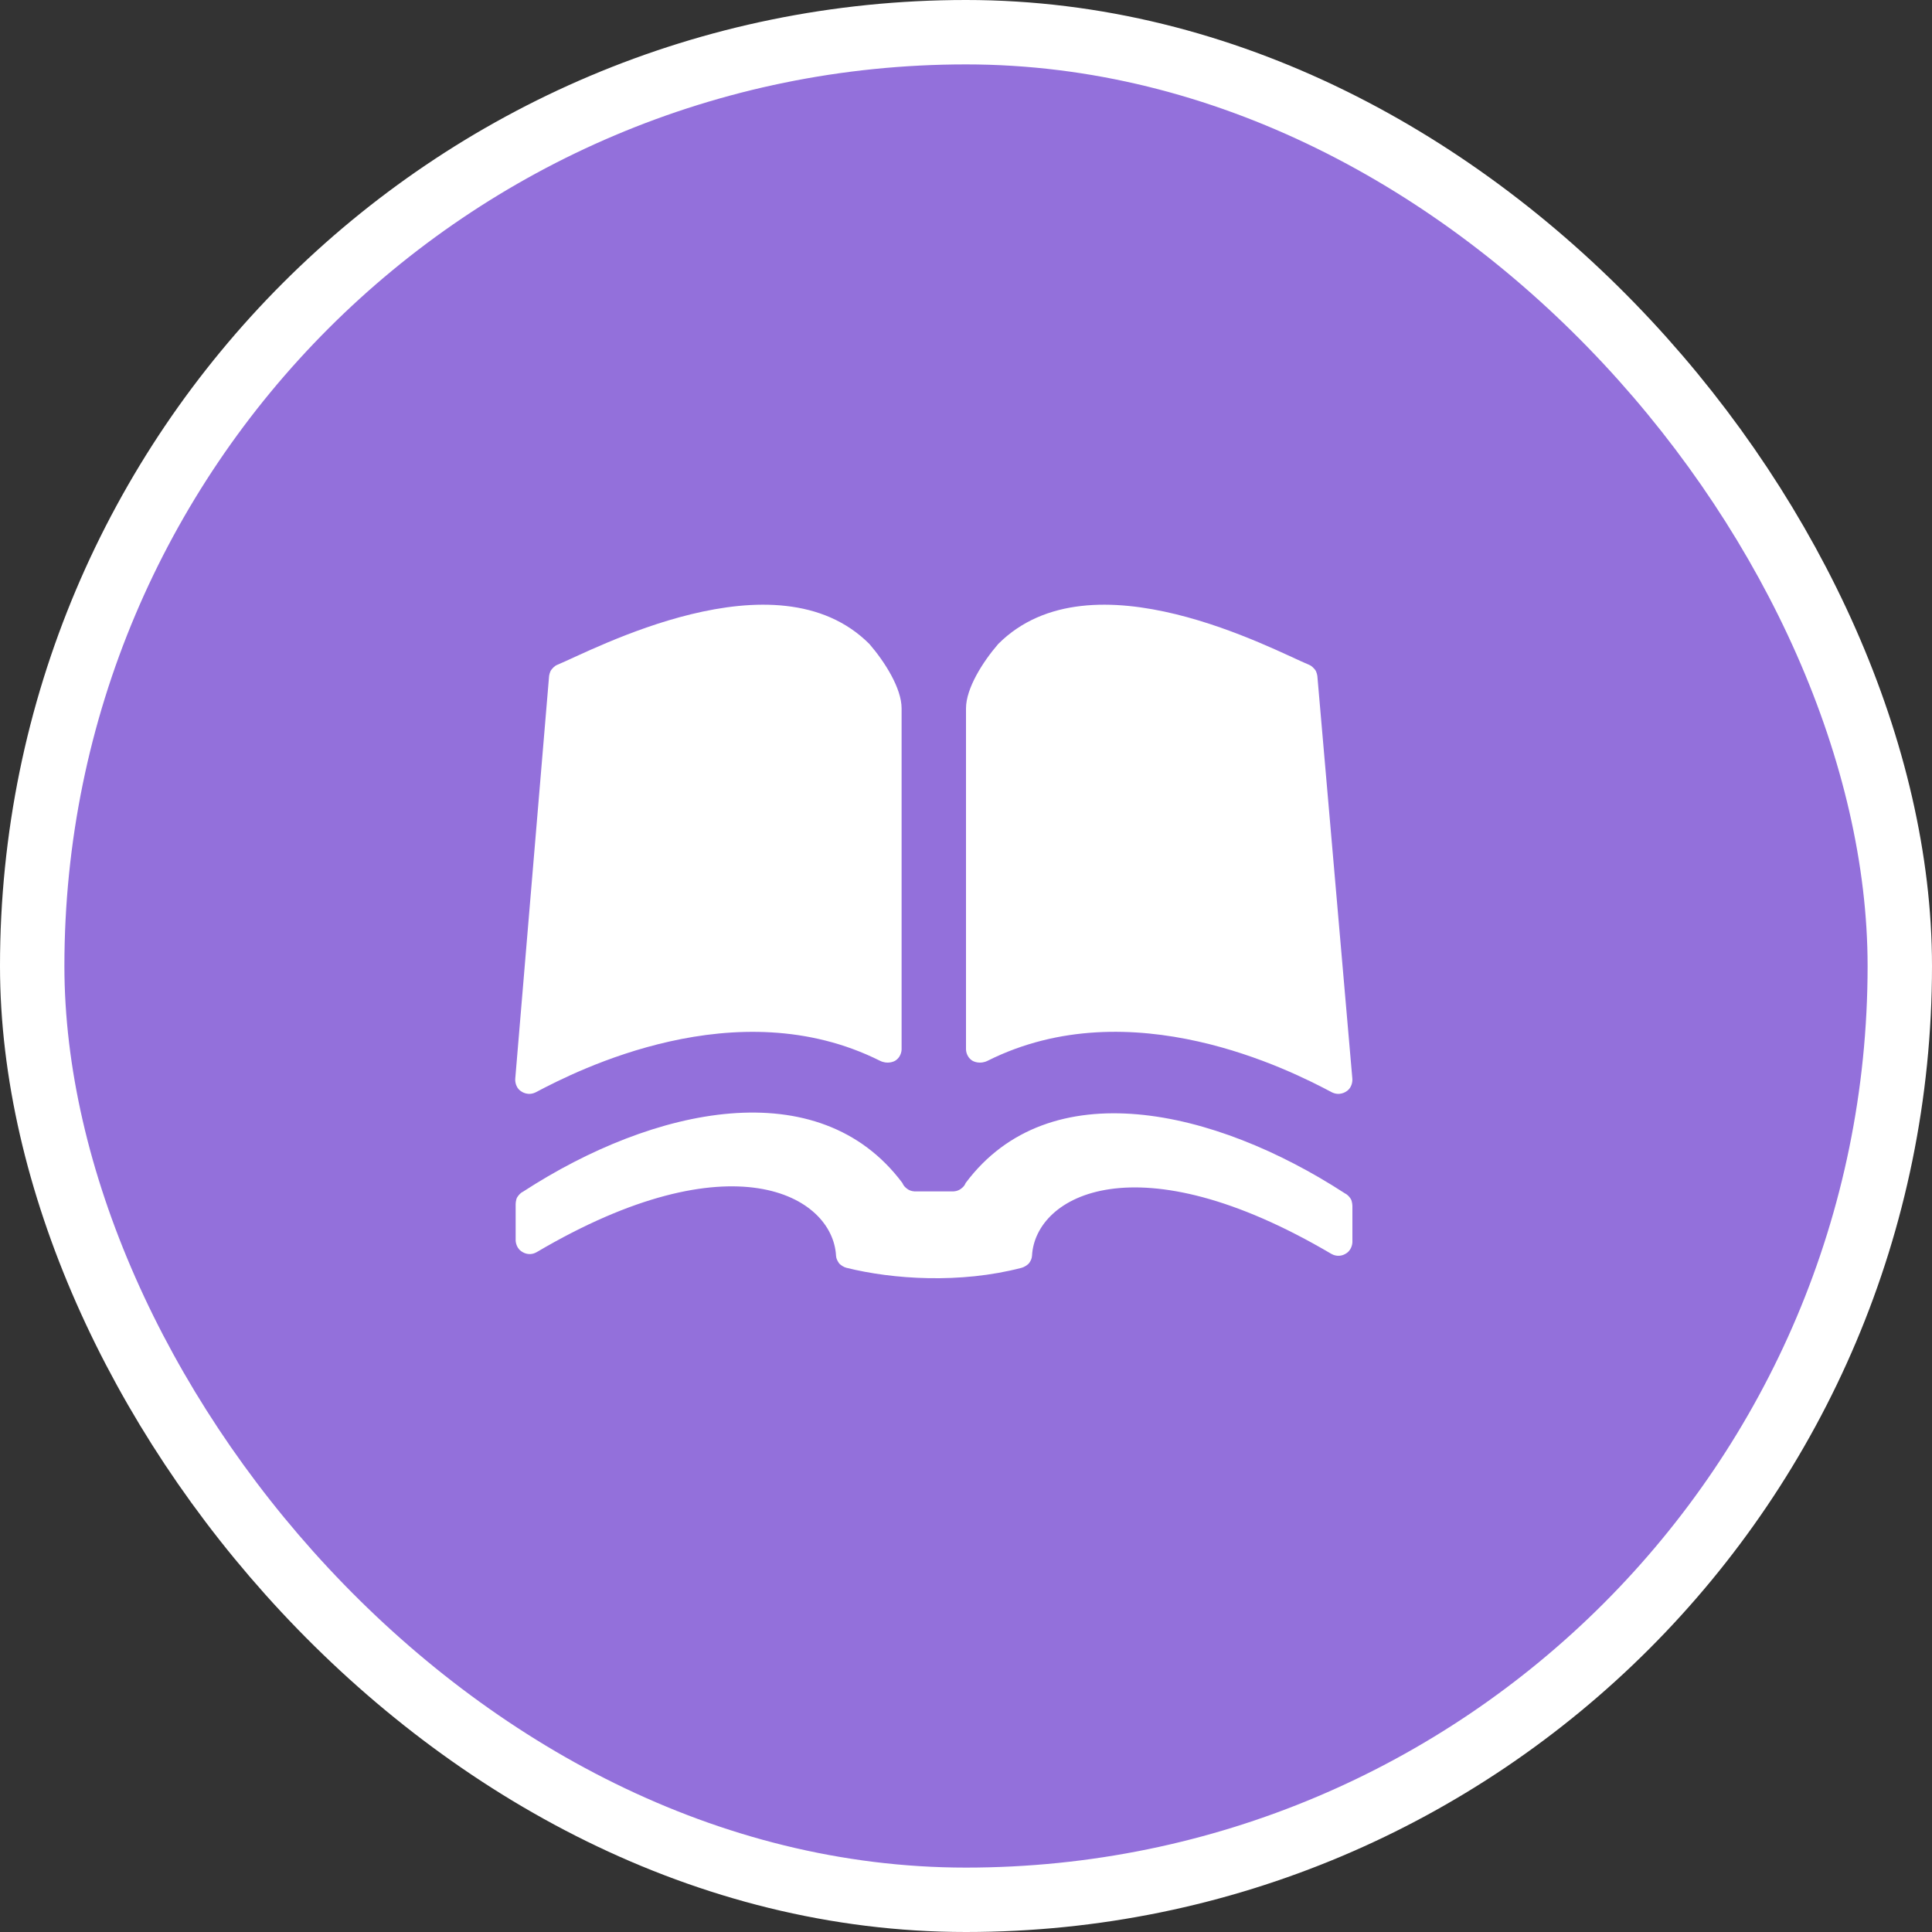 <svg xmlns="http://www.w3.org/2000/svg" viewBox="0 0 30 30" height="30" width="30"><rect x="0" y="0" width="30" height="30" fill="#333333" stroke="none"/><title>library.svg</title><rect fill="none" x="0" y="0" width="30" height="30"></rect><rect x="1" y="1" rx="14" ry="14" width="28" height="28" stroke="#ffffff" style="stroke-linejoin:round;stroke-miterlimit:4;" fill="#ffffff" stroke-width="2"></rect><rect x="1" y="1" width="28" height="28" rx="14" ry="14" fill="#9370db"></rect><path fill="#ffffff" transform="translate(7 7)" d="M1.082,9.939C0.987,9.867,1.001,9.748,1.001,9.748L1.526,3.5c0,0,0.008-0.069,0.039-0.104
	C1.584,3.374,1.608,3.342,1.654,3.323C2.183,3.107,5.054,1.552,6.5,3c0.24,0.278,0.5,0.688,0.5,1v5.288
	c0,0,0.006,0.112-0.095,0.18c-0.024,0.016-0.124,0.062-0.242,0.003c-2.225-1.113-4.711,0.155-5.338,0.487
	C1.199,10.024,1.101,9.953,1.082,9.939z M13.675,9.958c-0.627-0.333-3.113-1.601-5.338-0.487
	c-0.118,0.059-0.218,0.013-0.242-0.003C7.994,9.4,8,9.288,8,9.288V4c0-0.312,0.26-0.722,0.5-1
	c1.446-1.448,4.299,0.107,4.827,0.323c0.046,0.019,0.07,0.051,0.09,0.073C13.448,3.431,13.456,3.5,13.456,3.5
	l0.543,6.248c0,0,0.014,0.119-0.081,0.191C13.899,9.953,13.801,10.024,13.675,9.958z M8.865,12.686
	c0.035-0.009,0.096-0.044,0.118-0.077c0.024-0.036,0.038-0.062,0.042-0.109c0.05-0.938,1.625-1.812,4.648-0.03
	c0.077,0.044,0.167,0.04,0.242-0.015C14.001,12.392,14,12.286,14,12.286v-0.554c0,0,0-0.076-0.027-0.118
	c-0.021-0.031-0.048-0.064-0.093-0.086c-2.025-1.315-4.586-1.897-5.885-0.159
	c-0.018,0.042-0.035,0.061-0.073,0.09C7.865,11.503,7.796,11.5,7.796,11.5H7.211c0,0-0.069,0.003-0.126-0.041
	c-0.037-0.029-0.055-0.048-0.073-0.09c-1.3-1.738-3.86-1.183-5.885,0.132c-0.045,0.021-0.072,0.055-0.093,0.086
	c-0.028,0.042-0.027,0.118-0.027,0.118v0.554c0,0-0.001,0.106,0.085,0.169c0.076,0.055,0.165,0.06,0.242,0.015
	c3.023-1.782,4.598-0.881,4.648,0.057c0.004,0.047,0.019,0.072,0.042,0.109c0.021,0.033,0.083,0.069,0.118,0.077
	C6.864,12.866,7.911,12.936,8.865,12.686z"></path></svg>